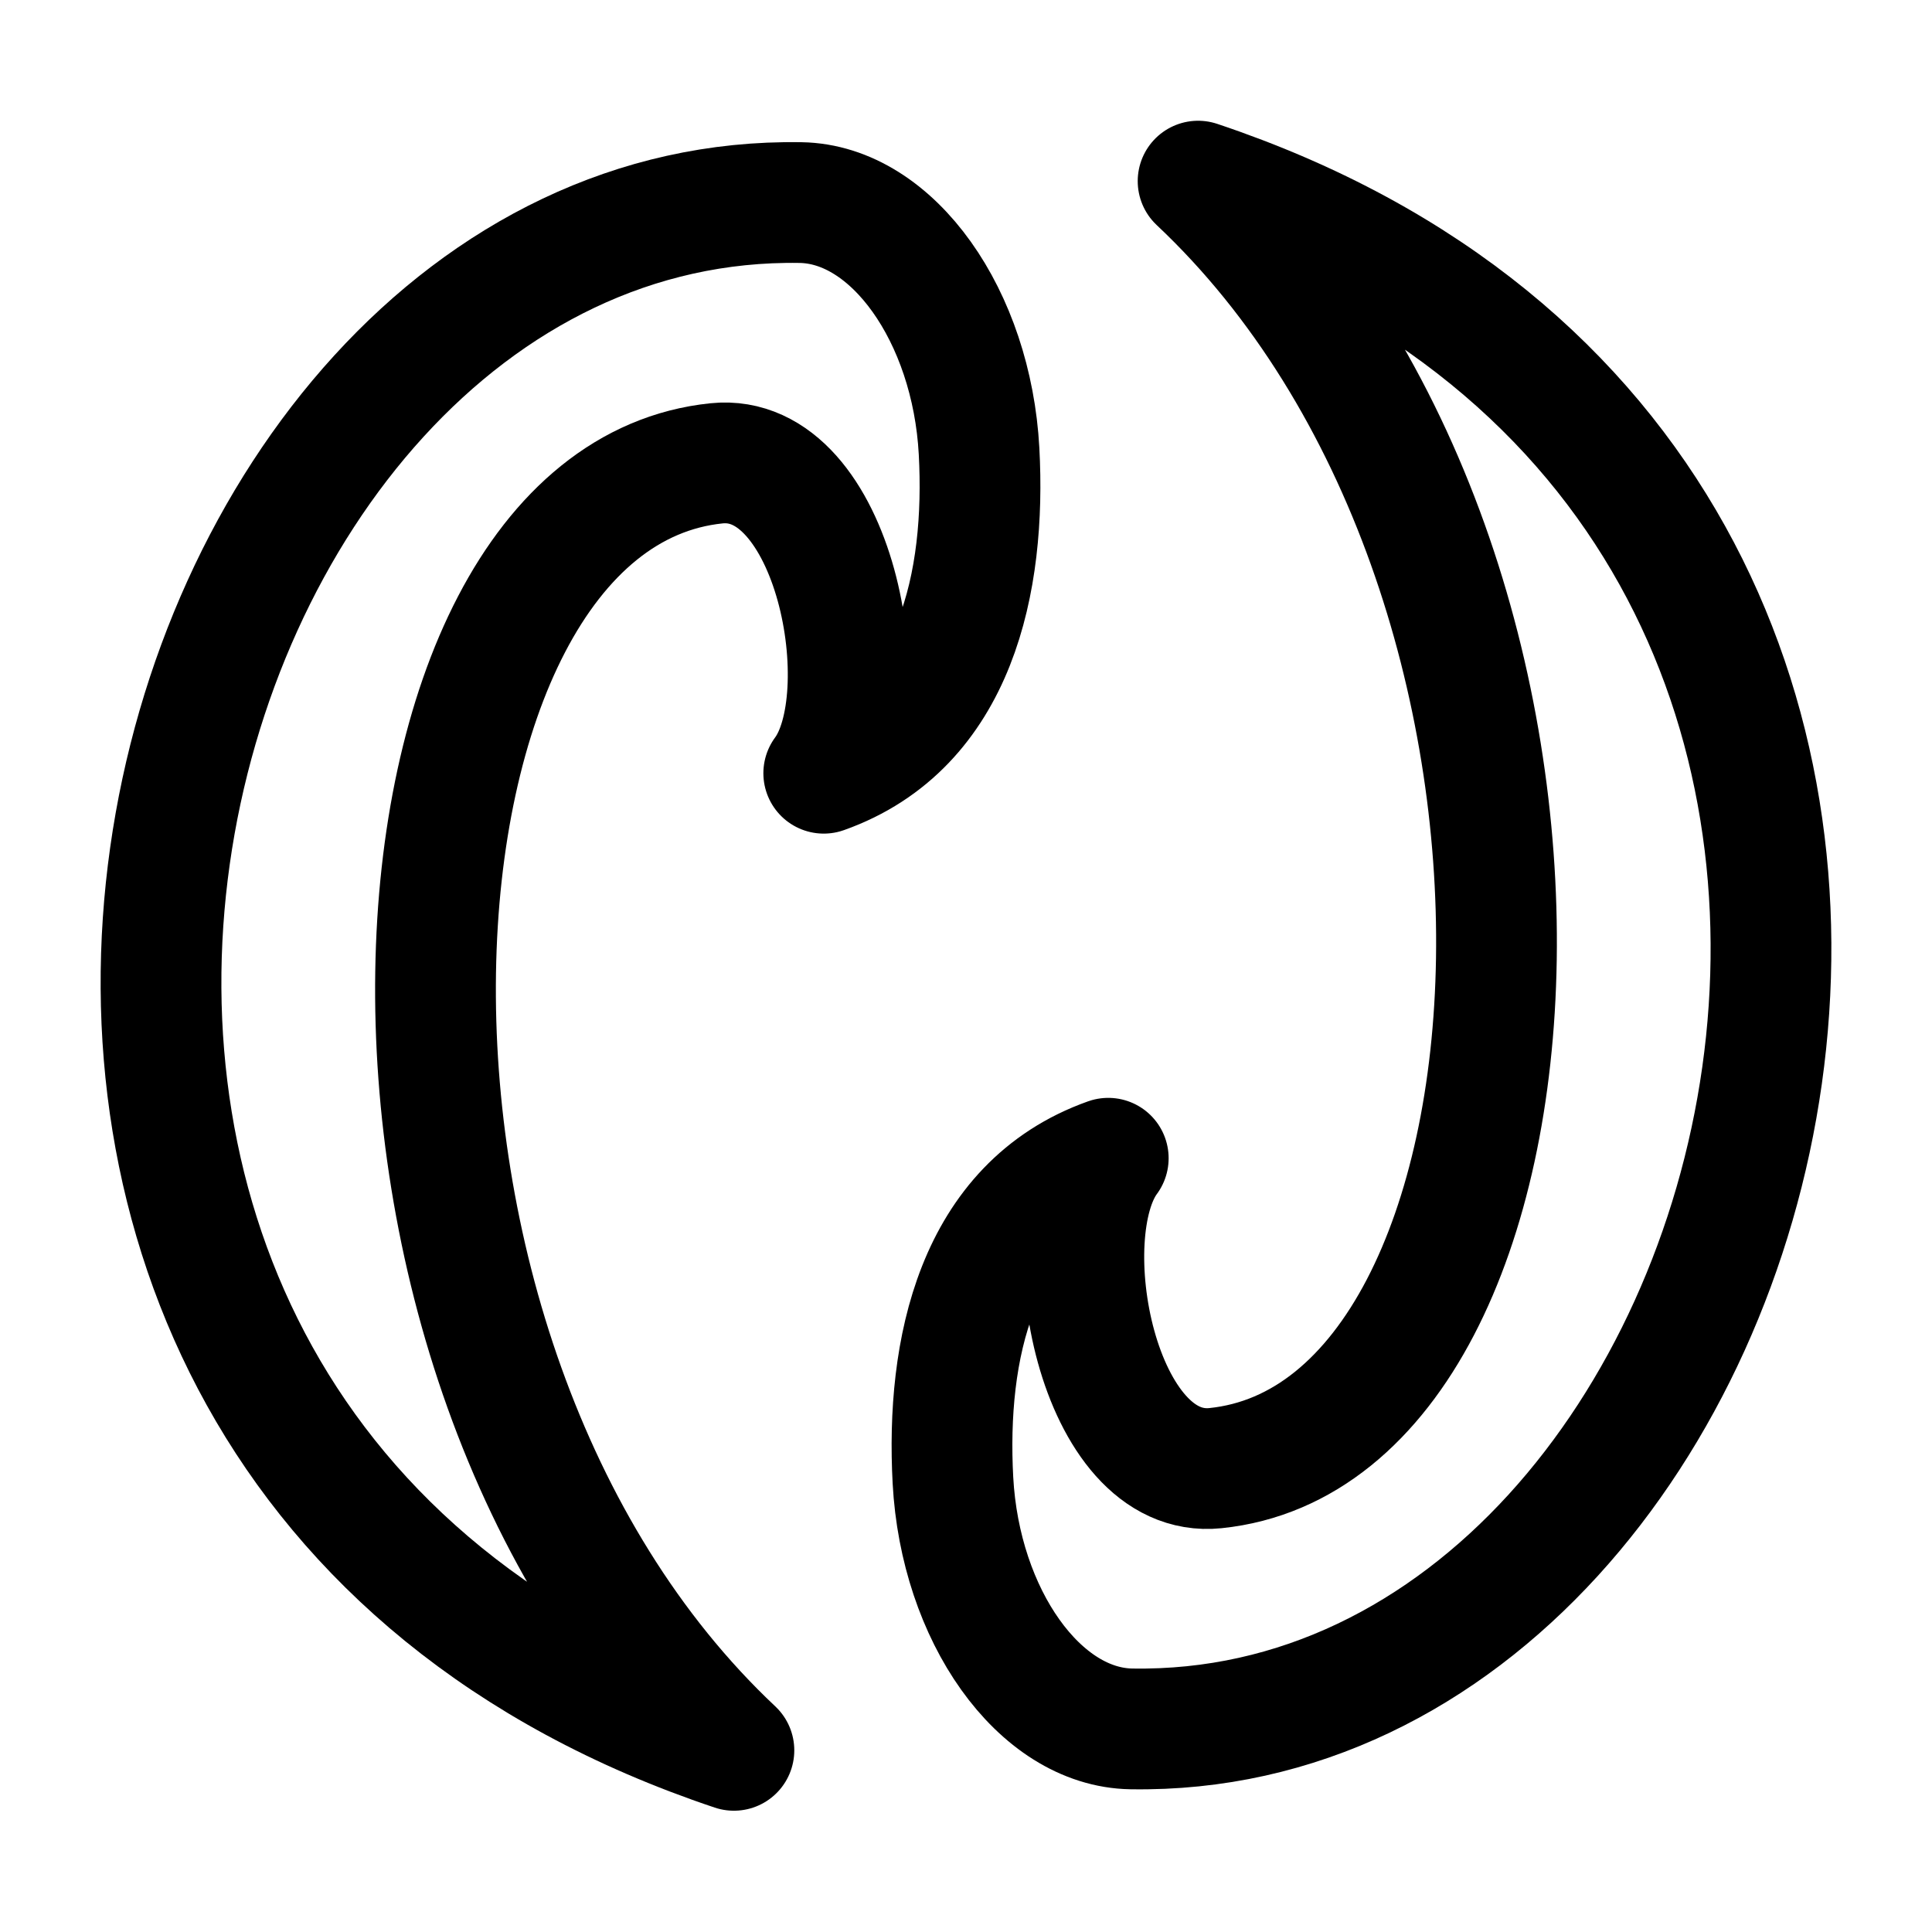 <svg width="192" height="192" viewBox="0 0 192 192" fill="none" xmlns="http://www.w3.org/2000/svg">
<path d="M119.065 18C211.171 48.824 178.627 172.906 112.433 171.816C103.267 171.665 95.424 160.52 94.702 147.11C94.007 134.214 96.953 119.785 110.137 115.105C104.456 122.758 109.044 147.112 120.789 145.902C155.788 142.302 160.815 57.255 119.065 18Z" stroke="black" stroke-width="12" stroke-linecap="round" stroke-linejoin="round"/>
<path d="M72.935 173.947C-19.171 143.123 13.373 19.041 79.567 20.132C88.733 20.283 96.575 31.427 97.298 44.837C97.993 57.733 95.047 72.163 81.863 76.843C87.544 69.189 82.955 44.836 71.211 46.045C36.211 49.645 31.185 134.692 72.935 173.947Z" stroke="black" stroke-width="12" stroke-linecap="round" stroke-linejoin="round"/>
</svg>
